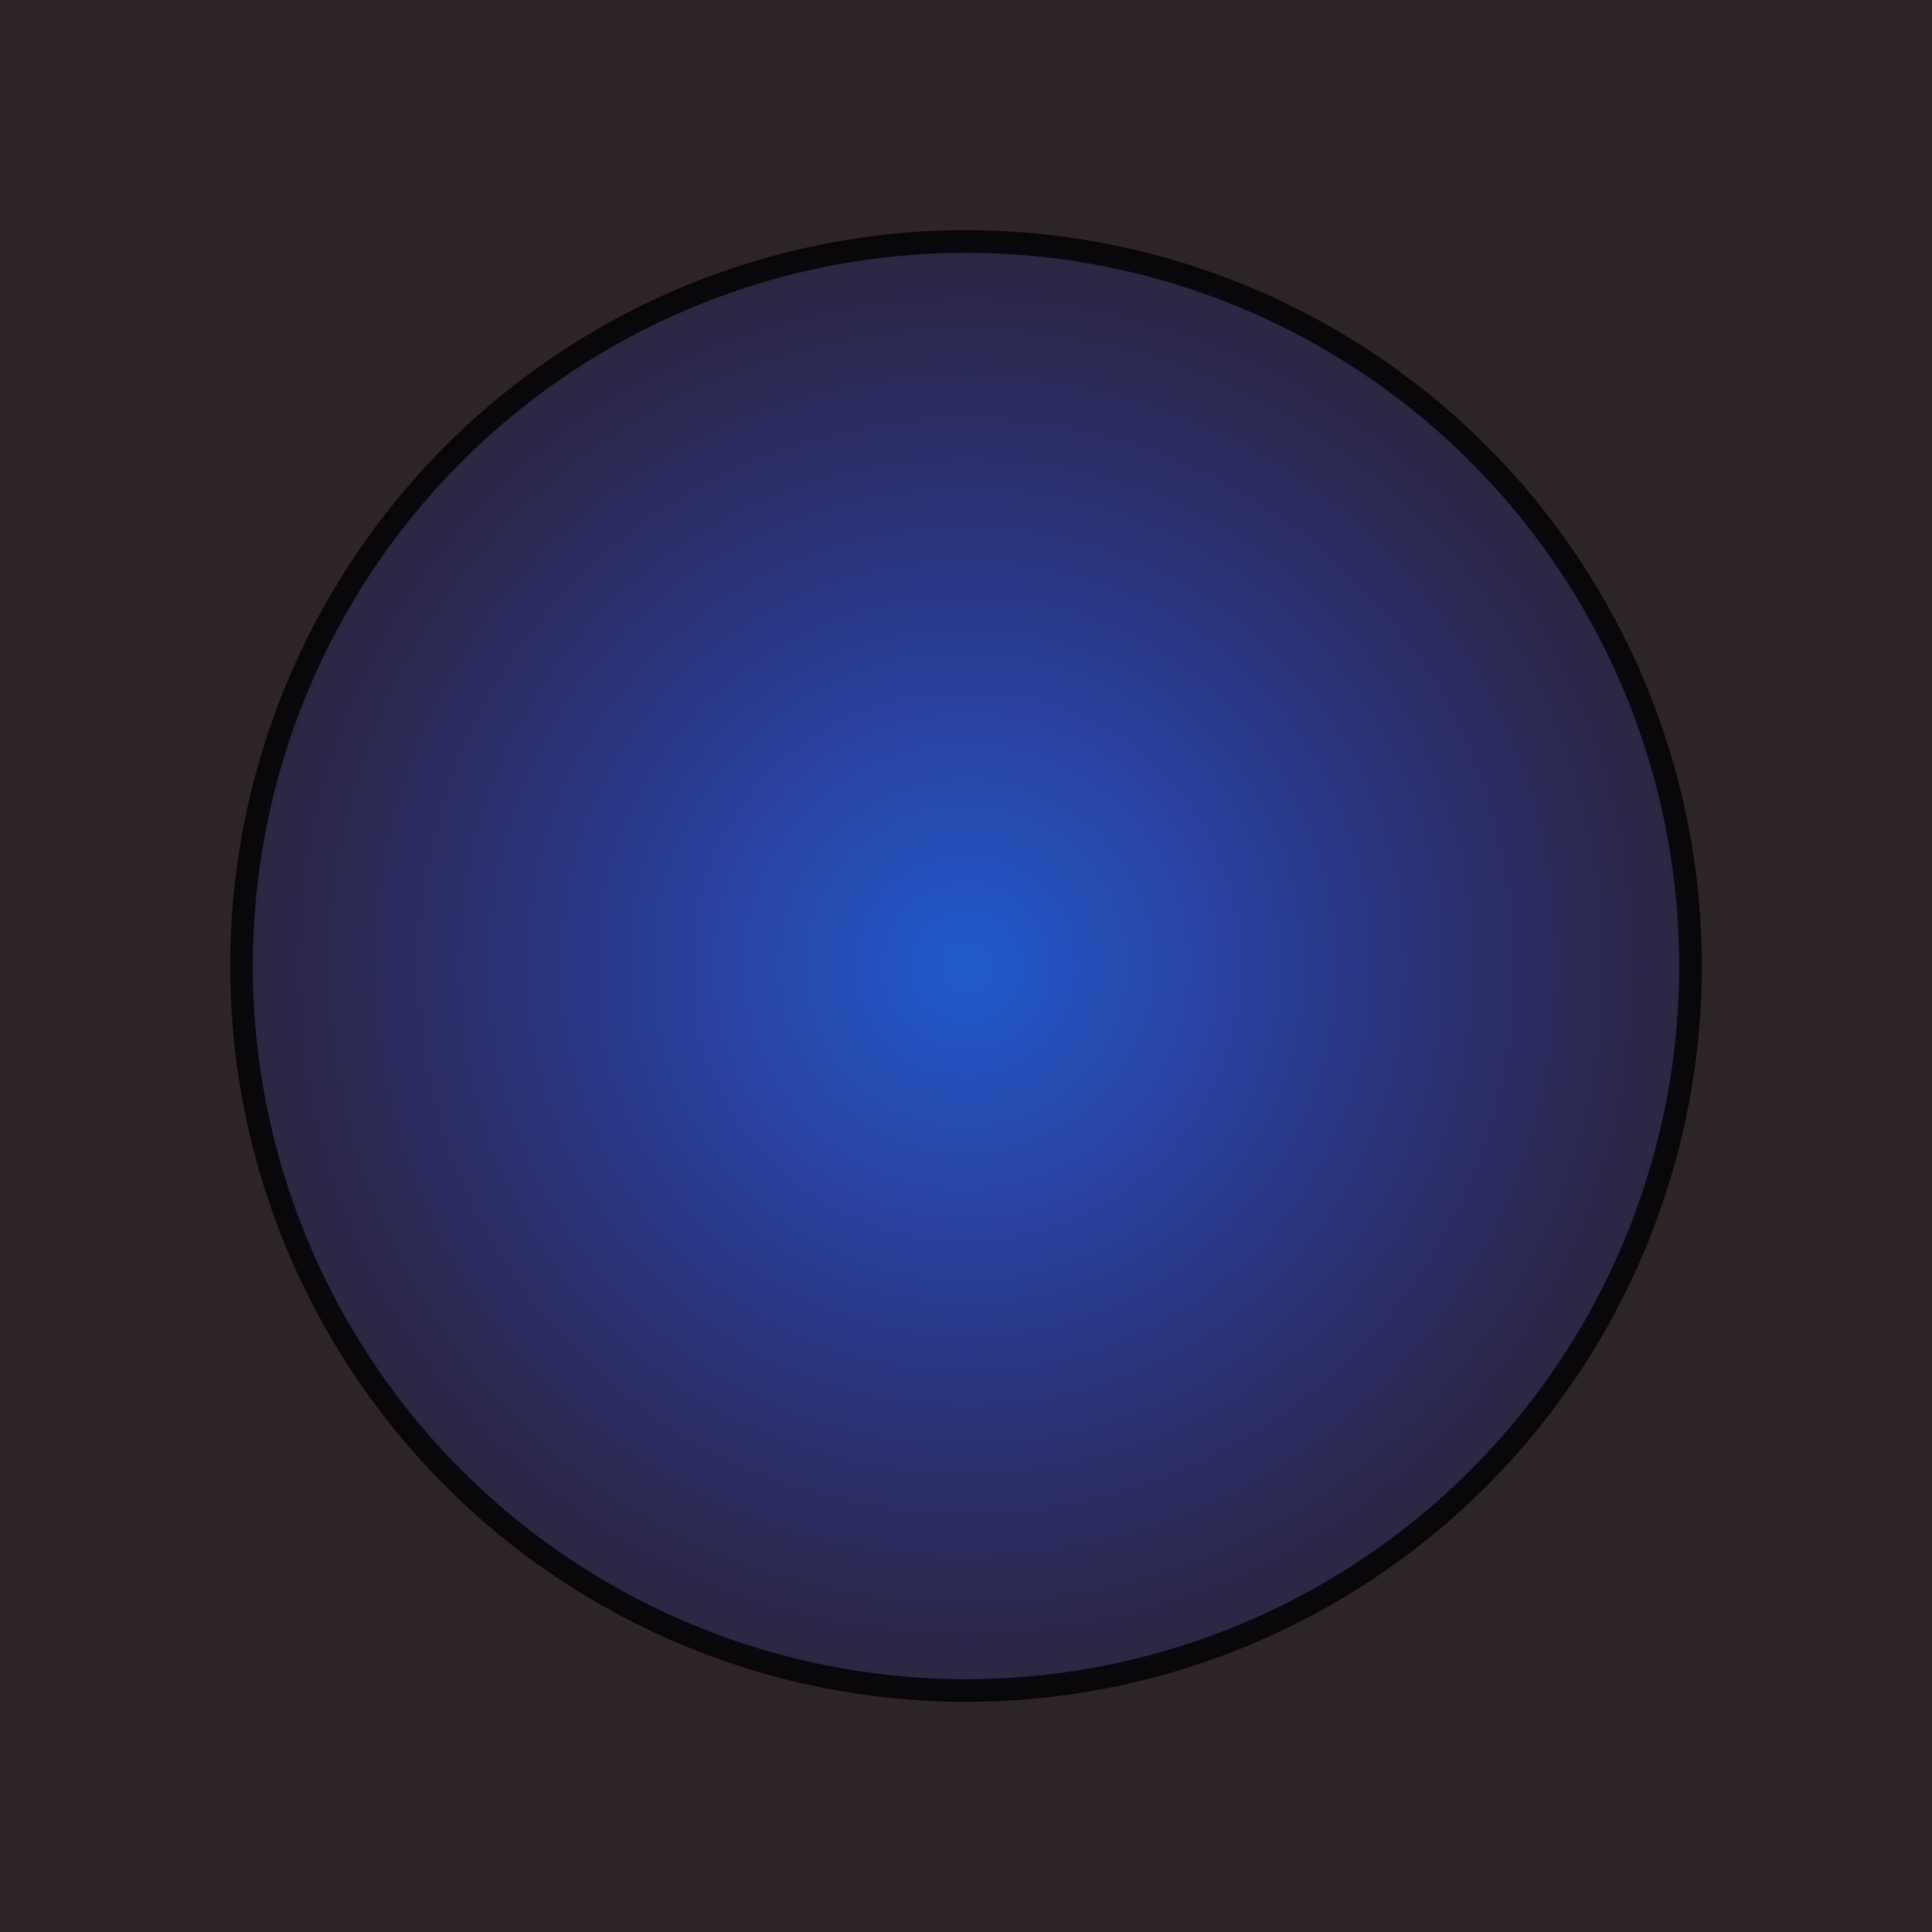 <?xml version="1.0" encoding="UTF-8" standalone="no"?>
<!-- Created with Inkscape (http://www.inkscape.org/) -->

<svg
   width="256mm"
   height="256mm"
   viewBox="0 0 256 256"
   version="1.1"
   id="namedview1"
   xml:space="preserve"
   sodipodi:docname="icon.svg"
   pagecolor="#505050"
   bordercolor="#eeeeee"
   borderopacity="1"
   showguides="false"
   inkscape:version="1.3.2 (091e20ef0f, 2023-11-25)"
   xmlns:inkscape="http://www.inkscape.org/namespaces/inkscape"
   xmlns:sodipodi="http://sodipodi.sourceforge.net/DTD/sodipodi-0.dtd"
   xmlns:xlink="http://www.w3.org/1999/xlink"
   xmlns="http://www.w3.org/2000/svg"
   xmlns:svg="http://www.w3.org/2000/svg"><defs
     id="defs2"><linearGradient
       id="linearGradient2"
       inkscape:collect="always"><stop
         style="stop-color:#205dcc;stop-opacity:1;"
         offset="0"
         id="stop2" /><stop
         style="stop-color:#3235e3;stop-opacity:0.105;"
         offset="1"
         id="stop3" /></linearGradient><radialGradient
       inkscape:collect="always"
       xlink:href="#linearGradient2"
       id="radialGradient3"
       cx="128"
       cy="128"
       fx="128"
       fy="128"
       r="97.5"
       gradientUnits="userSpaceOnUse" /></defs><sodipodi:namedview
     id="namedview2"
     pagecolor="#505050"
     bordercolor="#eeeeee"
     borderopacity="1"
     inkscape:showpageshadow="0"
     inkscape:pageopacity="0"
     inkscape:pagecheckerboard="0"
     inkscape:deskcolor="#505050"
     inkscape:document-units="mm"
     inkscape:zoom="1.0004558"
     inkscape:cx="25.488382"
     inkscape:cy="641.70751"
     inkscape:window-width="3836"
     inkscape:window-height="2121"
     inkscape:window-x="1440"
     inkscape:window-y="35"
     inkscape:window-maximized="1"
     inkscape:current-layer="layer1"
     inkscape:export-bgcolor="#00000000"
     showgrid="false" /><g
     inkscape:groupmode="layer"
     id="layer1"
     inkscape:label="Layer 1"><rect
       style="opacity:1;fill:#2c2428;stroke:#000000;stroke-width:0;stroke-linecap:square;stroke-miterlimit:6;stroke-dasharray:none;stroke-opacity:0.8;fill-opacity:1"
       id="rect2"
       width="256"
       height="256"
       x="0"
       y="0"
       inkscape:label="bg" /><circle
       style="opacity:1;fill:url(#radialGradient3);fill-opacity:1;stroke:#000000;stroke-width:3;stroke-linecap:square;stroke-miterlimit:6;stroke-dasharray:none;stroke-opacity:0.8"
       id="path2"
       cx="128"
       cy="128"
       r="96"
       inkscape:label="circle" /></g></svg>
